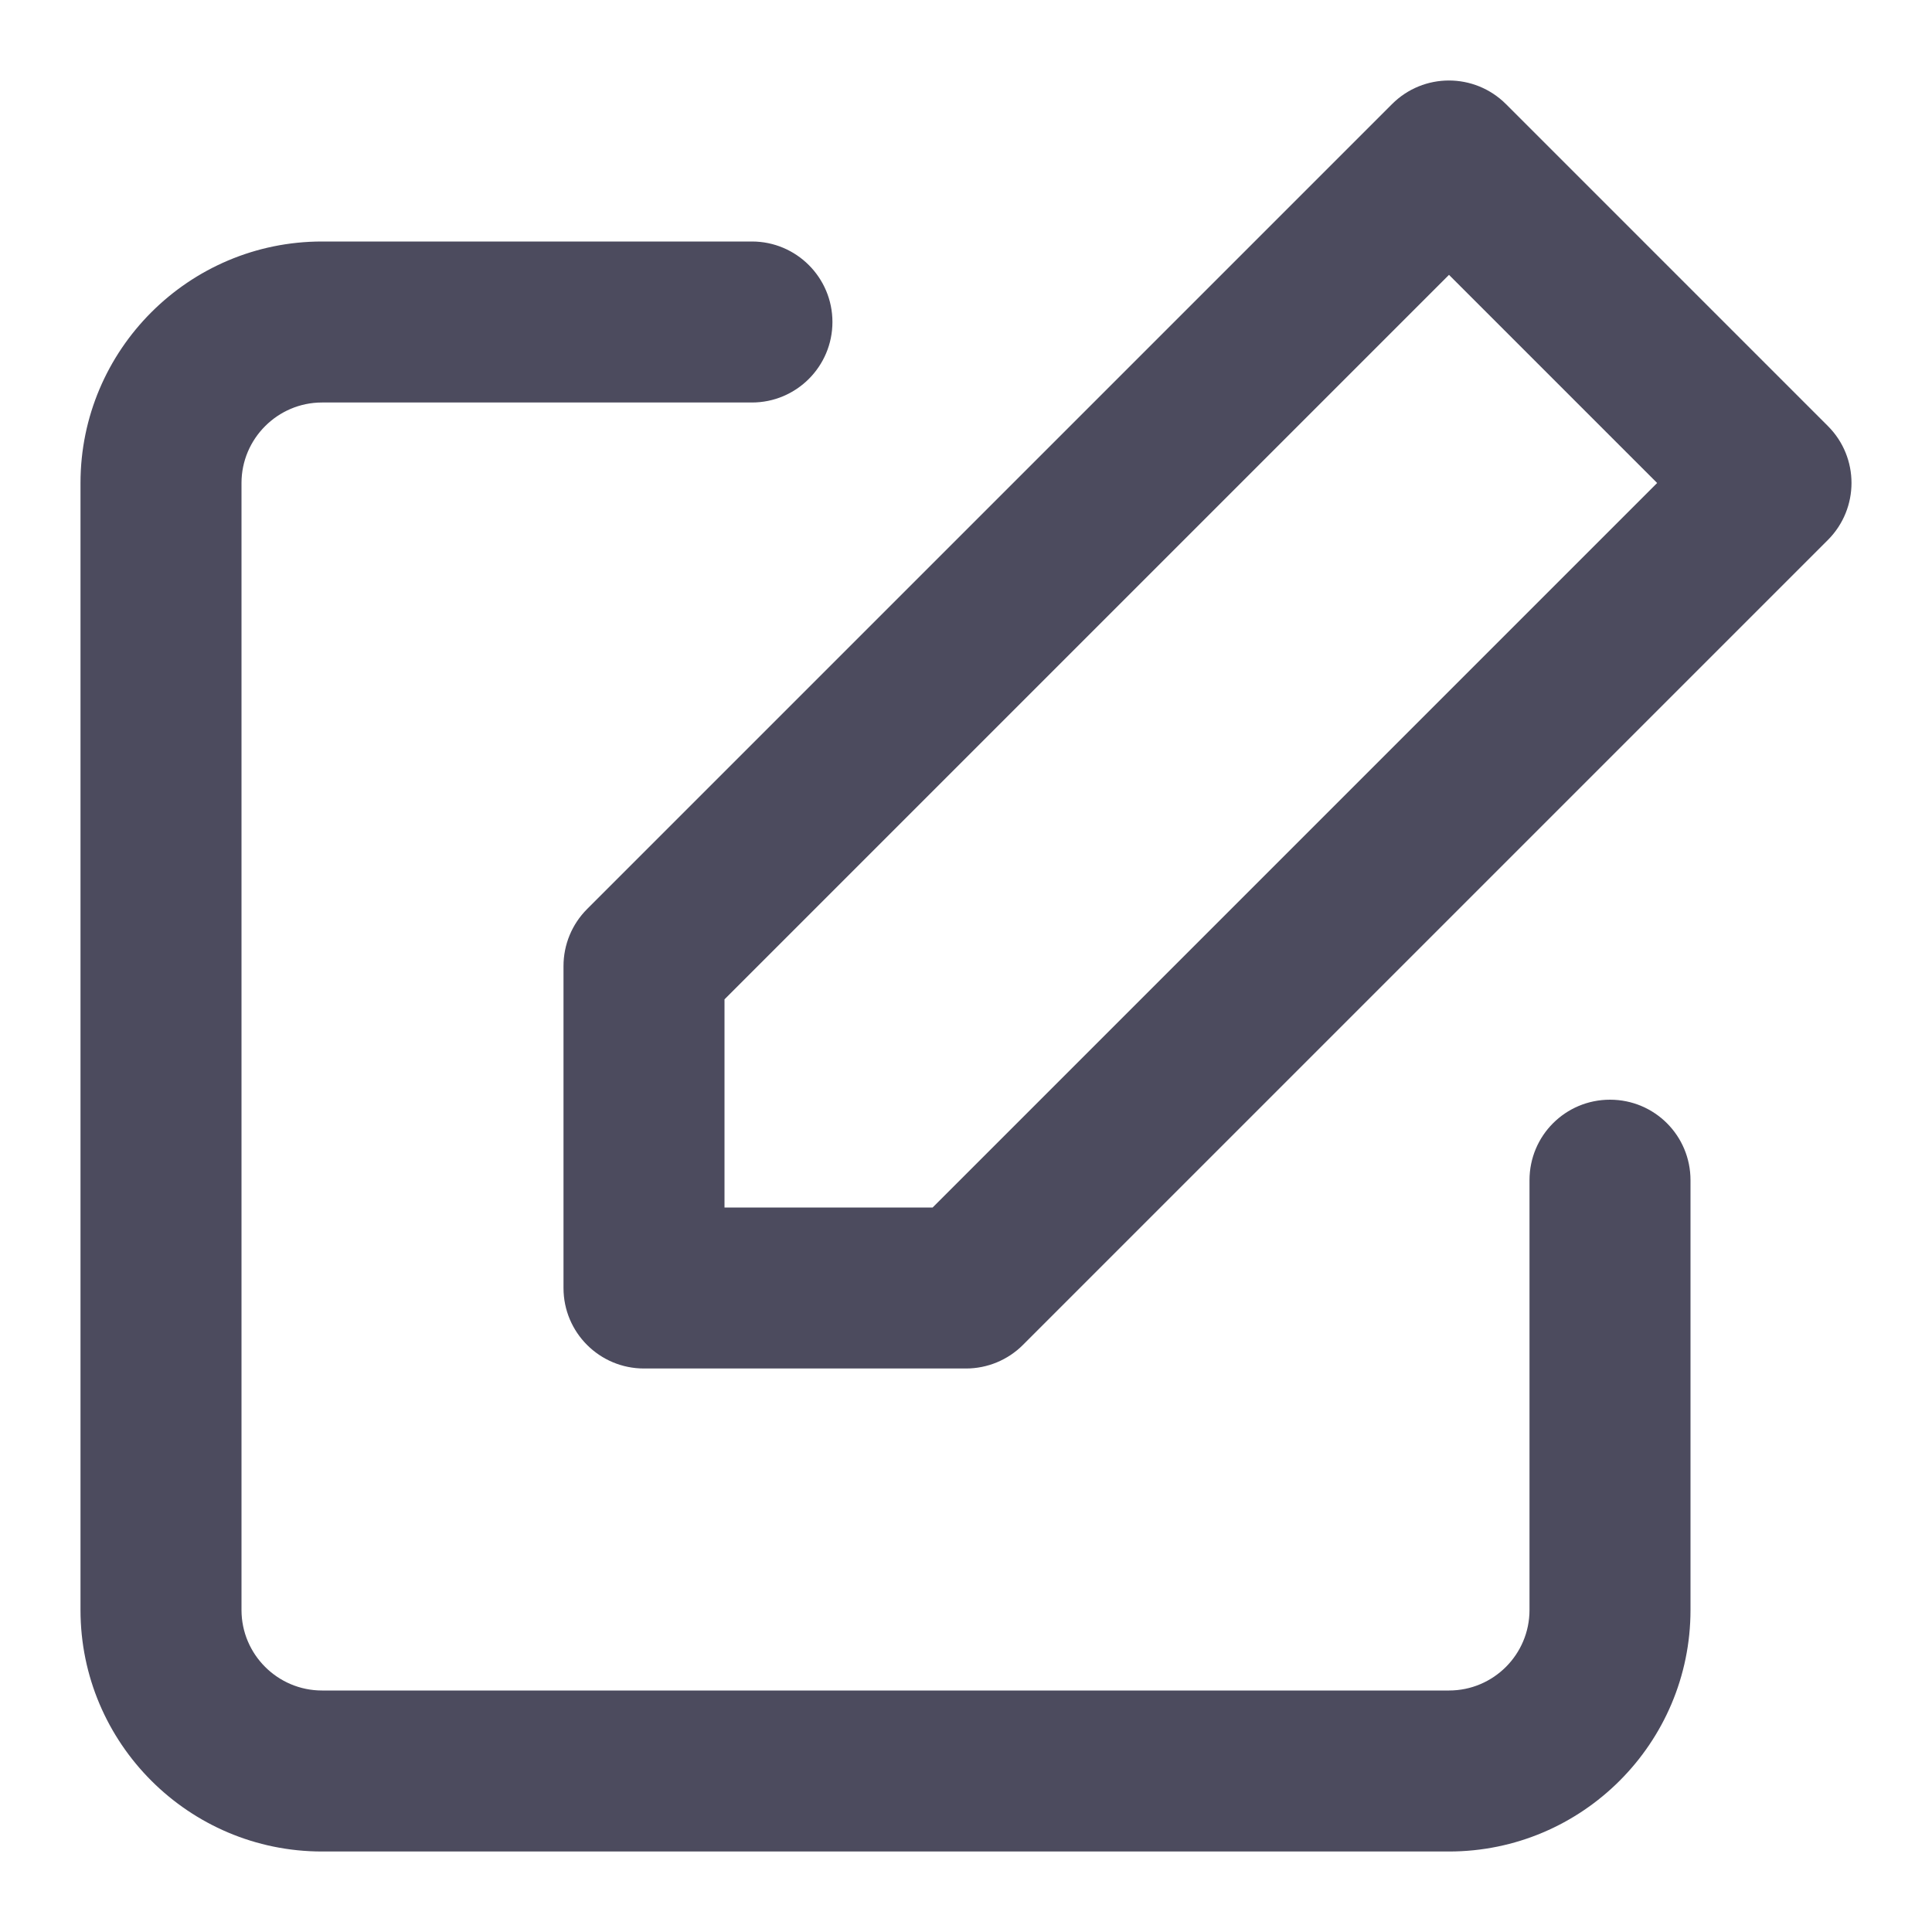 <?xml version="1.0" encoding="UTF-8"?>
<svg width="15px" height="15px" viewBox="0 0 15 15" version="1.1" xmlns="http://www.w3.org/2000/svg" xmlns:xlink="http://www.w3.org/1999/xlink">
        <path fill="#4c4b5e" d="M5.838,1.875 C6.183,1.875 6.463,2.155 6.463,2.5 C6.463,2.845 6.183,3.125 5.838,3.125 L5.838,3.125 L2.5,3.125 C2.156,3.125 1.875,3.406 1.875,3.75 L1.875,3.75 L1.875,12.5 C1.875,12.845 2.156,13.125 2.5,13.125 L2.5,13.125 L11.25,13.125 C11.595,13.125 11.875,12.845 11.875,12.5 L11.875,12.5 L11.875,9.163 C11.875,8.817 12.154,8.538 12.5,8.538 C12.846,8.538 13.125,8.817 13.125,9.163 L13.125,9.163 L13.125,12.5 C13.125,13.534 12.284,14.375 11.25,14.375 L11.25,14.375 L2.5,14.375 C1.466,14.375 0.625,13.534 0.625,12.5 L0.625,12.5 L0.625,3.75 C0.625,2.716 1.466,1.875 2.5,1.875 L2.5,1.875 Z M10.808,0.808 C11.052,0.564 11.447,0.564 11.692,0.808 L11.692,0.808 L14.192,3.308 C14.436,3.552 14.436,3.947 14.192,4.192 L14.192,4.192 L7.942,10.442 C7.825,10.559 7.666,10.625 7.5,10.625 L7.5,10.625 L5,10.625 C4.655,10.625 4.375,10.346 4.375,10 L4.375,10 L4.375,7.5 C4.375,7.334 4.441,7.175 4.558,7.058 L4.558,7.058 Z M11.25,2.134 L5.625,7.759 L5.625,9.375 L7.241,9.375 L12.866,3.75 L11.25,2.134 Z" id="path-1"></path>
</svg>
